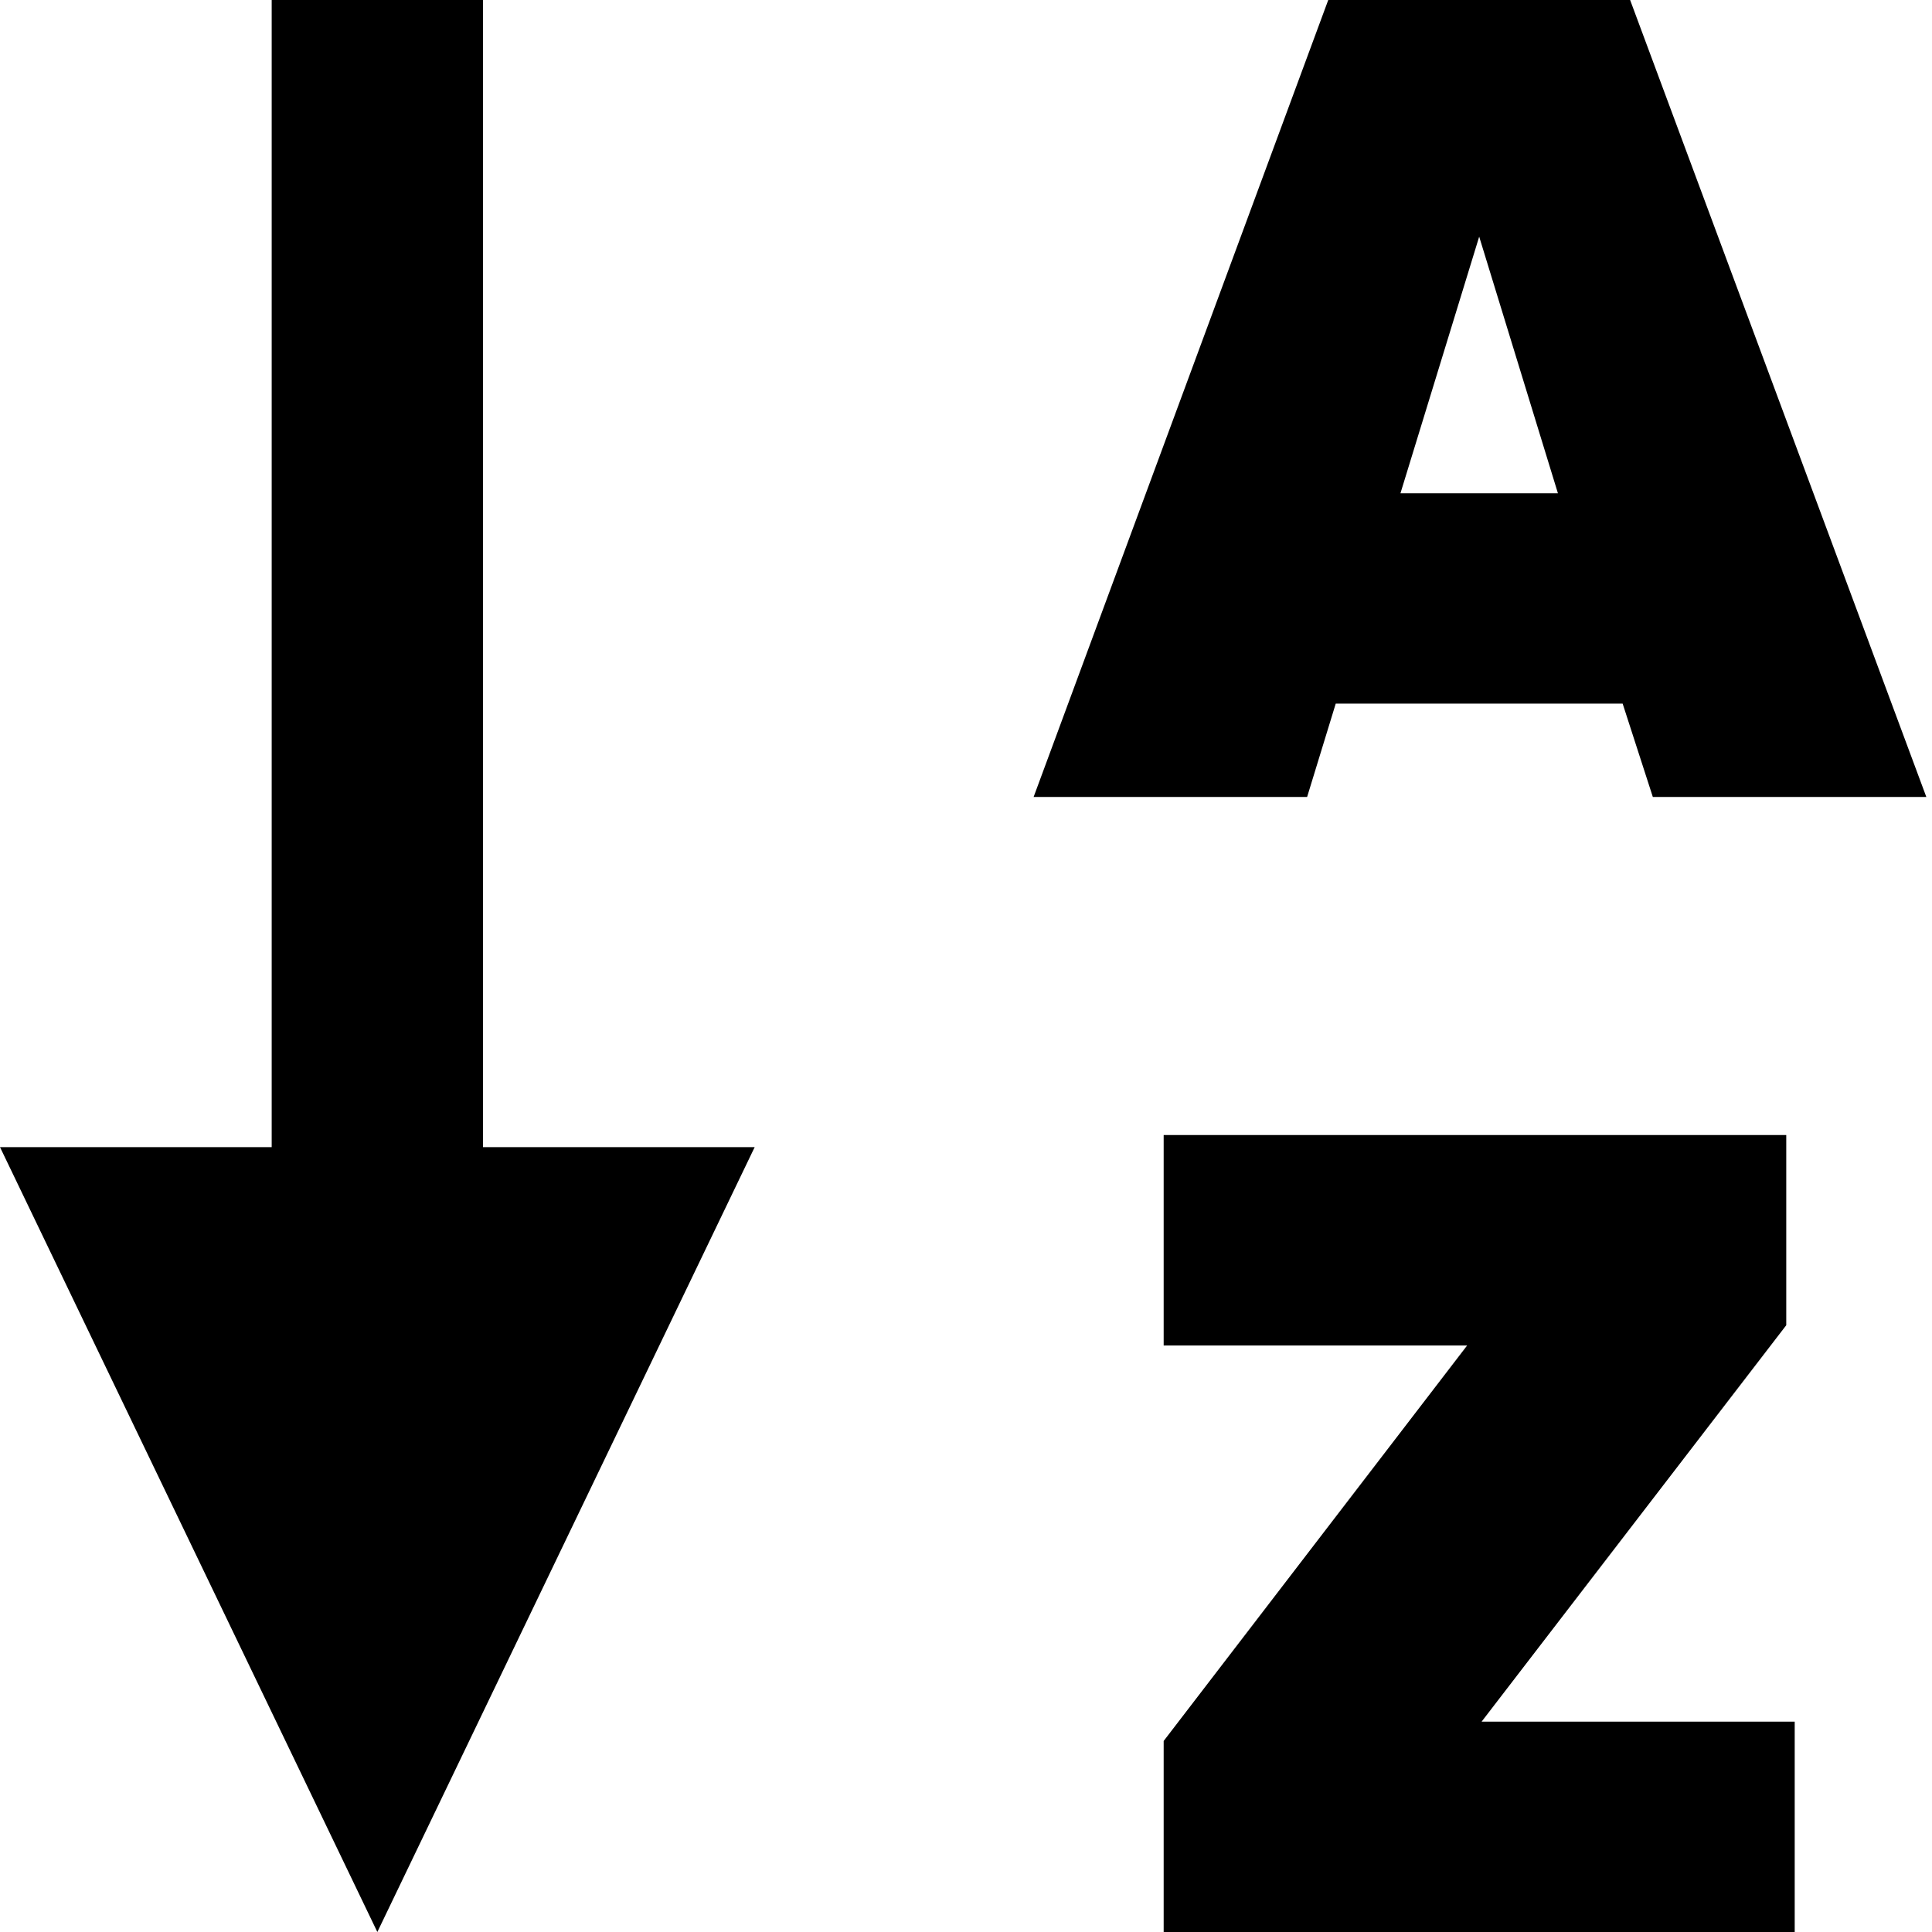 <svg width="16" height="16" viewBox="0 0 16 16" fill="none" xmlns="http://www.w3.org/2000/svg">
<g clip-path="url(#clip0_6_539)">
<path d="M11.062 5.827H13.438L13.688 6.6H15.953L13.5 0H11L8.56 6.6H10.825L11.062 5.827ZM12.25 1.96L12.902 4.085H11.598L12.25 1.96Z" fill="black"/>
<path d="M14.793 10.975V9.4H9.637V11.143H12.15L9.637 14.418V16H14.863V14.258H12.27L14.793 10.975Z" fill="black"/>
<path d="M4 0H2.25V9.5H0L3.125 16L6.25 9.5H4V0Z" fill="black"/>
</g>
<defs>
<clipPath id="clip0_6_539">
<rect width="16" height="16" fill="white"/>
</clipPath>
</defs>
</svg>
